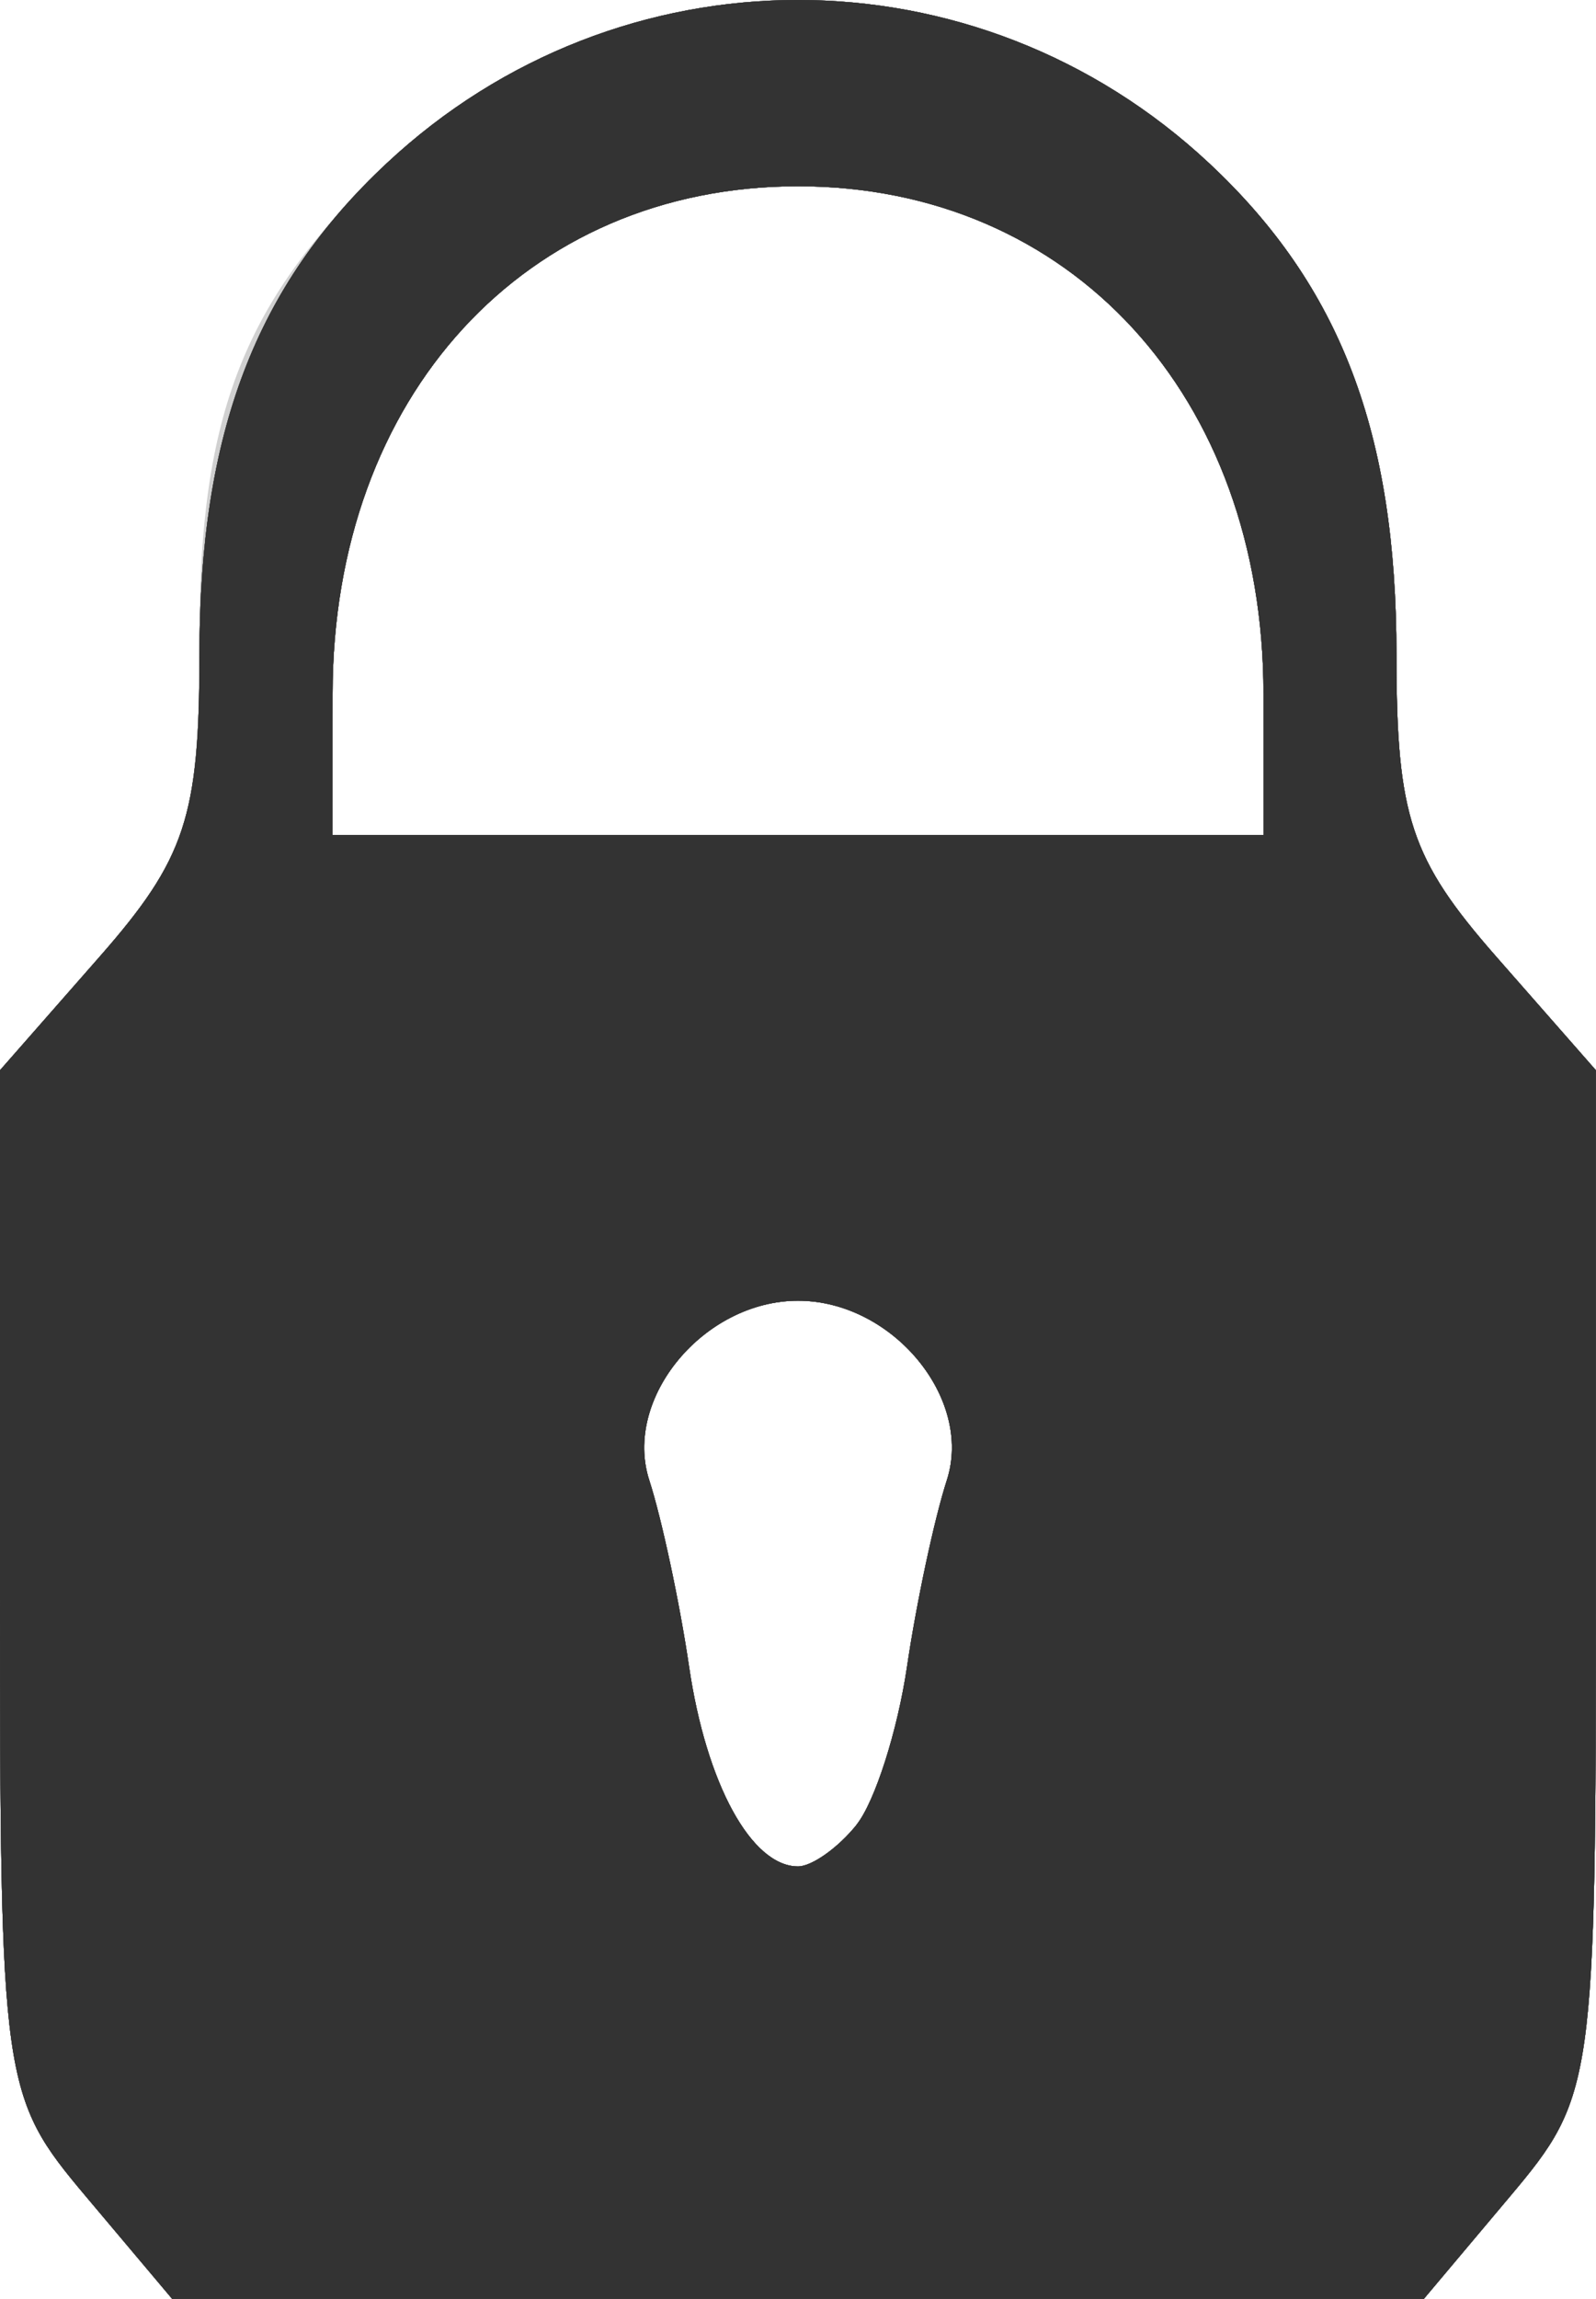 <?xml version="1.0" encoding="UTF-8" standalone="no"?>
<!-- Created with Inkscape (http://www.inkscape.org/) -->

<svg
   xmlns:dc="http://purl.org/dc/elements/1.1/"
   xmlns:cc="http://creativecommons.org/ns#"
   xmlns:rdf="http://www.w3.org/1999/02/22-rdf-syntax-ns#"
   xmlns:svg="http://www.w3.org/2000/svg"
   xmlns="http://www.w3.org/2000/svg"
   xmlns:sodipodi="http://sodipodi.sourceforge.net/DTD/sodipodi-0.dtd"
   xmlns:inkscape="http://www.inkscape.org/namespaces/inkscape"
   width="16.933mm"
   height="24.377mm"
   viewBox="0 0 16.933 24.377"
   version="1.1"
   id="svg534"
   inkscape:version="0.92.5 (2060ec1f9f, 2020-04-08)"
   sodipodi:docname="door.svg">
  <defs
     id="defs528" />
  <sodipodi:namedview
     id="base"
     pagecolor="#ffffff"
     bordercolor="#666666"
     borderopacity="1.0"
     inkscape:pageopacity="0.0"
     inkscape:pageshadow="2"
     inkscape:zoom="2.8"
     inkscape:cx="195.58513"
     inkscape:cy="13.14421"
     inkscape:document-units="mm"
     inkscape:current-layer="layer1"
     showgrid="false"
     inkscape:window-width="3840"
     inkscape:window-height="2054"
     inkscape:window-x="0"
     inkscape:window-y="0"
     inkscape:window-maximized="1" />
  <g
     inkscape:label="Layer 1"
     inkscape:groupmode="layer"
     id="layer1"
     transform="translate(-91.193,-199.887)">
    <g
       id="g588"
       transform="translate(32.607)">
      <path
         style="fill:#d0d0d0;fill-opacity:1;stroke-width:0.353"
         d="m 59.499,223.178 c -0.896,-1.065 -0.913,-1.188 -0.913,-6.514 v -5.429 l 1.058,-1.205 c 0.931,-1.061 1.058,-1.467 1.058,-3.381 0,-2.389 0.477,-3.591 1.997,-5.029 2.442,-2.311 6.247,-2.311 8.718,0 1.392,1.302 1.985,2.858 1.985,5.211 0,1.712 0.15,2.164 1.058,3.199 l 1.058,1.205 v 5.429 c 0,5.326 -0.017,5.449 -0.913,6.514 l -0.913,1.085 H 67.053 60.413 Z m 8.174,-3.942 c 0.195,-0.243 0.436,-0.997 0.536,-1.676 0.1,-0.679 0.29,-1.568 0.422,-1.976 0.282,-0.868 -0.577,-1.905 -1.578,-1.905 -1.001,0 -1.86,1.037 -1.578,1.905 0.132,0.408 0.322,1.297 0.422,1.976 0.182,1.241 0.661,2.117 1.156,2.117 0.147,0 0.426,-0.198 0.621,-0.441 z m 4.318,-11.994 c -0.001,-3.153 -2.045,-5.38 -4.938,-5.38 -2.893,0 -4.937,2.227 -4.938,5.38 l -5.48e-4,1.499 h 4.939 4.939 l -5.65e-4,-1.499 z"
         id="path604"
         inkscape:connector-curvature="0" />
      <path
         style="fill:#b9b9b9;fill-opacity:1;stroke-width:0.353"
         d="m 59.499,223.178 c -0.896,-1.065 -0.913,-1.188 -0.913,-6.514 v -5.429 l 1.058,-1.205 c 0.909,-1.035 1.058,-1.487 1.058,-3.199 0,-2.353 0.593,-3.91 1.985,-5.211 2.471,-2.311 6.259,-2.311 8.73,0 1.392,1.302 1.985,2.858 1.985,5.211 0,1.712 0.15,2.164 1.058,3.199 l 1.058,1.205 v 5.429 c 0,5.326 -0.017,5.449 -0.913,6.514 l -0.913,1.085 H 67.053 60.413 Z m 8.174,-3.942 c 0.195,-0.243 0.436,-0.997 0.536,-1.676 0.1,-0.679 0.29,-1.568 0.422,-1.976 0.282,-0.868 -0.577,-1.905 -1.578,-1.905 -1.001,0 -1.86,1.037 -1.578,1.905 0.132,0.408 0.322,1.297 0.422,1.976 0.182,1.241 0.661,2.117 1.156,2.117 0.147,0 0.426,-0.198 0.621,-0.441 z m 4.318,-11.994 c -0.001,-3.153 -2.045,-5.38 -4.938,-5.38 -2.893,0 -4.937,2.227 -4.938,5.38 l -5.48e-4,1.499 h 4.939 4.939 l -5.65e-4,-1.499 z"
         id="path602"
         inkscape:connector-curvature="0" />
      <path
         style="fill:#a3a3a3;fill-opacity:1;stroke-width:0.353"
         d="m 59.499,223.178 c -0.896,-1.065 -0.913,-1.188 -0.913,-6.514 v -5.429 l 1.058,-1.205 c 0.909,-1.035 1.058,-1.487 1.058,-3.199 0,-2.353 0.593,-3.91 1.985,-5.211 2.471,-2.311 6.259,-2.311 8.73,0 1.392,1.302 1.985,2.858 1.985,5.211 0,1.712 0.15,2.164 1.058,3.199 l 1.058,1.205 v 5.429 c 0,5.326 -0.017,5.449 -0.913,6.514 l -0.913,1.085 H 67.053 60.413 Z m 8.174,-3.942 c 0.195,-0.243 0.436,-0.997 0.536,-1.676 0.1,-0.679 0.29,-1.568 0.422,-1.976 0.282,-0.868 -0.577,-1.905 -1.578,-1.905 -1.001,0 -1.86,1.037 -1.578,1.905 0.132,0.408 0.322,1.297 0.422,1.976 0.182,1.241 0.661,2.117 1.156,2.117 0.147,0 0.426,-0.198 0.621,-0.441 z m 4.318,-11.994 c -0.001,-3.153 -2.045,-5.38 -4.938,-5.38 -2.893,0 -4.937,2.227 -4.938,5.38 l -5.48e-4,1.499 h 4.939 4.939 l -5.65e-4,-1.499 z"
         id="path600"
         inkscape:connector-curvature="0" />
      <path
         style="fill:#8c8c8c;fill-opacity:1;stroke-width:0.353"
         d="m 59.499,223.178 c -0.896,-1.065 -0.913,-1.188 -0.913,-6.514 v -5.429 l 1.058,-1.205 c 0.909,-1.035 1.058,-1.487 1.058,-3.199 0,-2.353 0.593,-3.91 1.985,-5.211 2.471,-2.311 6.259,-2.311 8.73,0 1.392,1.302 1.985,2.858 1.985,5.211 0,1.712 0.15,2.164 1.058,3.199 l 1.058,1.205 v 5.429 c 0,5.326 -0.017,5.449 -0.913,6.514 l -0.913,1.085 H 67.053 60.413 Z m 8.174,-3.942 c 0.195,-0.243 0.436,-0.997 0.536,-1.676 0.1,-0.679 0.29,-1.568 0.422,-1.976 0.282,-0.868 -0.577,-1.905 -1.578,-1.905 -1.001,0 -1.86,1.037 -1.578,1.905 0.132,0.408 0.322,1.297 0.422,1.976 0.182,1.241 0.661,2.117 1.156,2.117 0.147,0 0.426,-0.198 0.621,-0.441 z m 4.318,-11.994 c -0.001,-3.153 -2.045,-5.38 -4.938,-5.38 -2.893,0 -4.937,2.227 -4.938,5.38 l -5.48e-4,1.499 h 4.939 4.939 l -5.65e-4,-1.499 z"
         id="path598"
         inkscape:connector-curvature="0" />
      <path
         style="fill:#767676;fill-opacity:1;stroke-width:0.353"
         d="m 59.499,223.178 c -0.896,-1.065 -0.913,-1.188 -0.913,-6.514 v -5.429 l 1.058,-1.205 c 0.909,-1.035 1.058,-1.487 1.058,-3.199 0,-2.353 0.593,-3.91 1.985,-5.211 2.471,-2.311 6.259,-2.311 8.73,0 1.392,1.302 1.985,2.858 1.985,5.211 0,1.712 0.15,2.164 1.058,3.199 l 1.058,1.205 v 5.429 c 0,5.326 -0.017,5.449 -0.913,6.514 l -0.913,1.085 H 67.053 60.413 Z m 8.174,-3.942 c 0.195,-0.243 0.436,-0.997 0.536,-1.676 0.1,-0.679 0.29,-1.568 0.422,-1.976 0.282,-0.868 -0.577,-1.905 -1.578,-1.905 -1.001,0 -1.86,1.037 -1.578,1.905 0.132,0.408 0.322,1.297 0.422,1.976 0.182,1.241 0.661,2.117 1.156,2.117 0.147,0 0.426,-0.198 0.621,-0.441 z m 4.318,-11.994 c -0.001,-3.153 -2.045,-5.38 -4.938,-5.38 -2.893,0 -4.937,2.227 -4.938,5.38 l -5.48e-4,1.499 h 4.939 4.939 l -5.65e-4,-1.499 z"
         id="path596"
         inkscape:connector-curvature="0" />
      <path
         style="fill:#606060;fill-opacity:1;stroke-width:0.353"
         d="m 59.499,223.178 c -0.896,-1.065 -0.913,-1.188 -0.913,-6.514 v -5.429 l 1.058,-1.205 c 0.909,-1.035 1.058,-1.487 1.058,-3.199 0,-2.353 0.593,-3.91 1.985,-5.211 2.471,-2.311 6.259,-2.311 8.73,0 1.392,1.302 1.985,2.858 1.985,5.211 0,1.712 0.15,2.164 1.058,3.199 l 1.058,1.205 v 5.429 c 0,5.326 -0.017,5.449 -0.913,6.514 l -0.913,1.085 H 67.053 60.413 Z m 8.174,-3.942 c 0.195,-0.243 0.436,-0.997 0.536,-1.676 0.1,-0.679 0.29,-1.568 0.422,-1.976 0.282,-0.868 -0.577,-1.905 -1.578,-1.905 -1.001,0 -1.86,1.037 -1.578,1.905 0.132,0.408 0.322,1.297 0.422,1.976 0.182,1.241 0.661,2.117 1.156,2.117 0.147,0 0.426,-0.198 0.621,-0.441 z m 4.318,-11.994 c -0.001,-3.153 -2.045,-5.38 -4.938,-5.38 -2.893,0 -4.937,2.227 -4.938,5.38 l -5.48e-4,1.499 h 4.939 4.939 l -5.65e-4,-1.499 z"
         id="path594"
         inkscape:connector-curvature="0" />
      <path
         style="fill:#494949;fill-opacity:1;stroke-width:0.353"
         d="m 59.499,223.178 c -0.896,-1.065 -0.913,-1.188 -0.913,-6.514 v -5.429 l 1.058,-1.205 c 0.909,-1.035 1.058,-1.487 1.058,-3.199 0,-2.353 0.593,-3.91 1.985,-5.211 2.471,-2.311 6.259,-2.311 8.73,0 1.392,1.302 1.985,2.858 1.985,5.211 0,1.712 0.15,2.164 1.058,3.199 l 1.058,1.205 v 5.429 c 0,5.326 -0.017,5.449 -0.913,6.514 l -0.913,1.085 H 67.053 60.413 Z m 8.174,-3.942 c 0.195,-0.243 0.436,-0.997 0.536,-1.676 0.1,-0.679 0.29,-1.568 0.422,-1.976 0.282,-0.868 -0.577,-1.905 -1.578,-1.905 -1.001,0 -1.86,1.037 -1.578,1.905 0.132,0.408 0.322,1.297 0.422,1.976 0.182,1.241 0.661,2.117 1.156,2.117 0.147,0 0.426,-0.198 0.621,-0.441 z m 4.318,-11.994 c -0.001,-3.153 -2.045,-5.38 -4.938,-5.38 -2.893,0 -4.937,2.227 -4.938,5.38 l -5.48e-4,1.499 h 4.939 4.939 l -5.65e-4,-1.499 z"
         id="path592"
         inkscape:connector-curvature="0" />
      <path
         style="fill:#333333;fill-opacity:1;stroke-width:0.353"
         d="m 59.499,223.178 c -0.896,-1.065 -0.913,-1.188 -0.913,-6.514 v -5.429 l 1.058,-1.205 c 0.909,-1.035 1.058,-1.487 1.058,-3.199 0,-2.353 0.593,-3.91 1.985,-5.211 2.471,-2.311 6.259,-2.311 8.73,0 1.392,1.302 1.985,2.858 1.985,5.211 0,1.712 0.15,2.164 1.058,3.199 l 1.058,1.205 v 5.429 c 0,5.326 -0.017,5.449 -0.913,6.514 l -0.913,1.085 H 67.053 60.413 Z m 8.174,-3.942 c 0.195,-0.243 0.436,-0.997 0.536,-1.676 0.1,-0.679 0.29,-1.568 0.422,-1.976 0.282,-0.868 -0.577,-1.905 -1.578,-1.905 -1.001,0 -1.86,1.037 -1.578,1.905 0.132,0.408 0.322,1.297 0.422,1.976 0.182,1.241 0.661,2.117 1.156,2.117 0.147,0 0.426,-0.198 0.621,-0.441 z m 4.318,-11.994 c -0.001,-3.153 -2.045,-5.38 -4.938,-5.38 -2.893,0 -4.937,2.227 -4.938,5.38 l -5.48e-4,1.499 h 4.939 4.939 l -5.65e-4,-1.499 z"
         id="path590"
         inkscape:connector-curvature="0" />
    </g>
  </g>
</svg>
